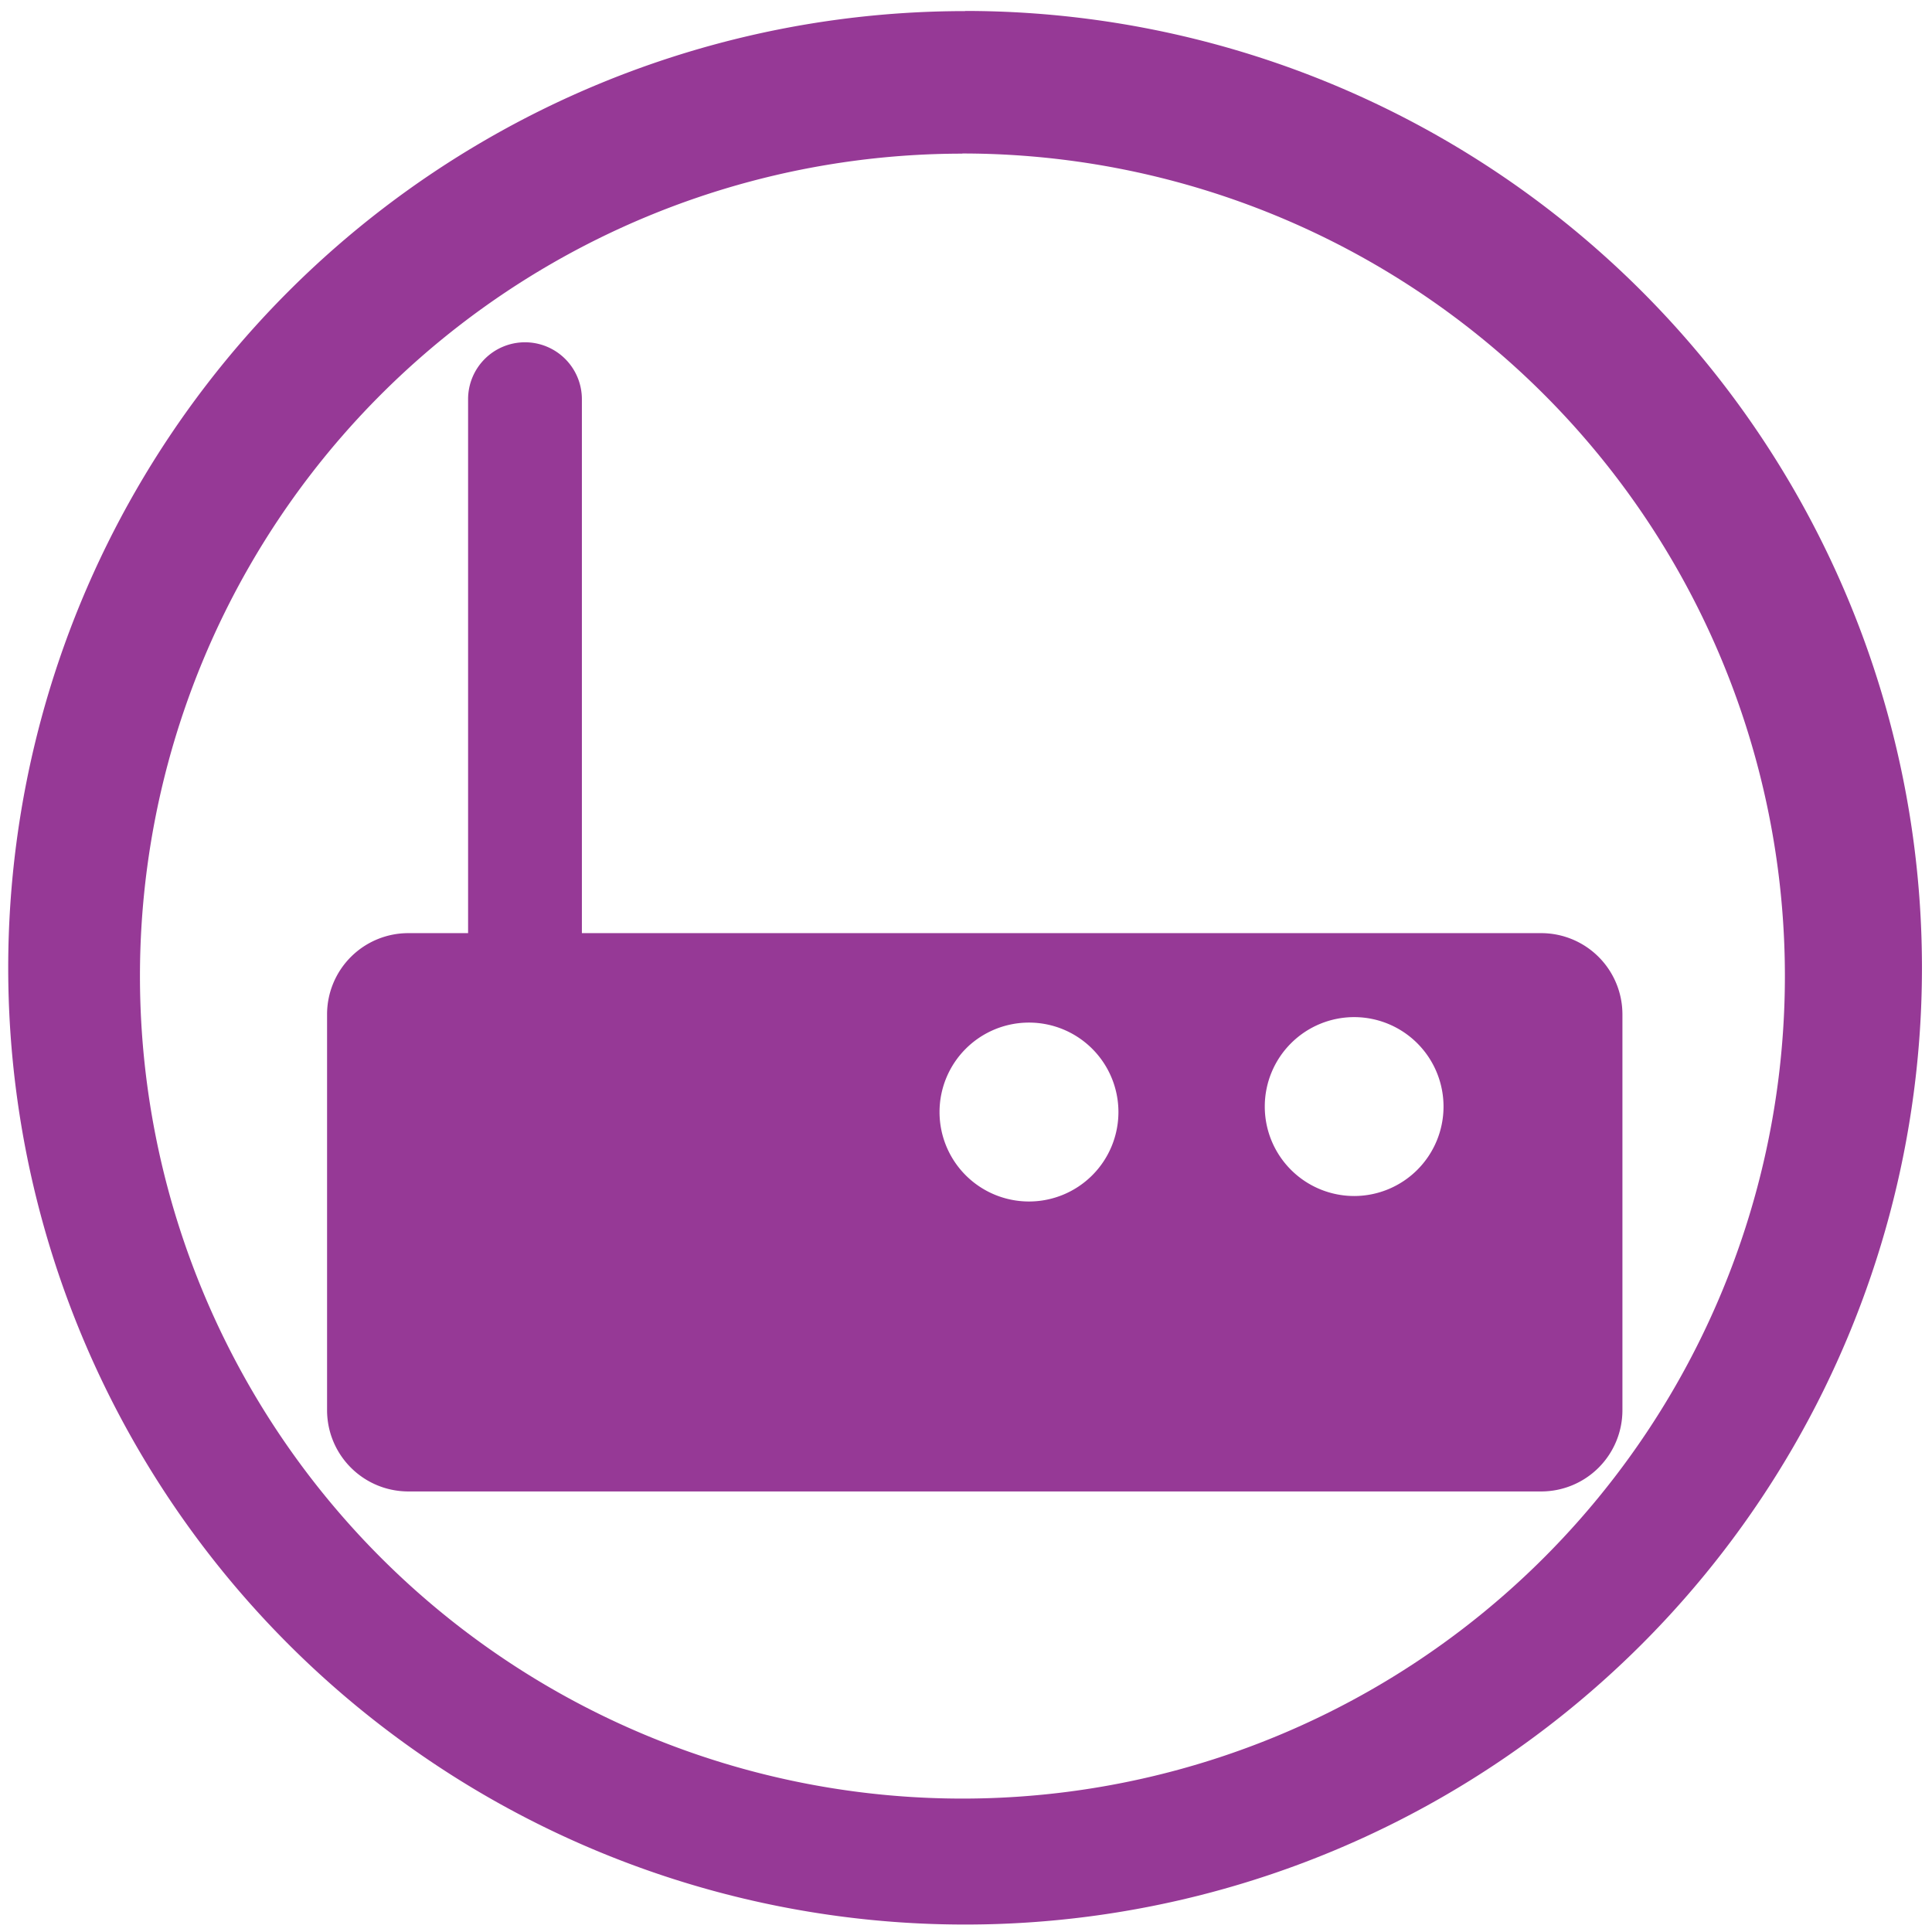 <?xml version="1.0" encoding="UTF-8" standalone="no"?>
<svg
   xmlns:dc="http://purl.org/dc/elements/1.1/"
   xmlns:cc="http://creativecommons.org/ns#"
   xmlns:rdf="http://www.w3.org/1999/02/22-rdf-syntax-ns#"
   xmlns:svg="http://www.w3.org/2000/svg"
   xmlns="http://www.w3.org/2000/svg"
   xmlns:sodipodi="http://sodipodi.sourceforge.net/DTD/sodipodi-0.dtd"
   xmlns:inkscape="http://www.inkscape.org/namespaces/inkscape"
   width="48"
   height="48"
   viewBox="0 0 12.7 12.7"
   version="1.1"
   id="svg4"
   sodipodi:docname="network-modem.svg"
   inkscape:version="0.92.4 (5da689c313, 2019-01-14)">
  <defs
     id="defs8" />
  <sodipodi:namedview
     pagecolor="#ffffff"
     bordercolor="#666666"
     borderopacity="1"
     objecttolerance="10"
     gridtolerance="10"
     guidetolerance="10"
     inkscape:pageopacity="0"
     inkscape:pageshadow="2"
     inkscape:window-width="1087"
     inkscape:window-height="480"
     id="namedview6"
     showgrid="false"
     inkscape:zoom="4.9166667"
     inkscape:cx="2.1355932"
     inkscape:cy="24"
     inkscape:window-x="0"
     inkscape:window-y="25"
     inkscape:window-maximized="0"
     inkscape:current-layer="svg4" />
  <path
     d="m 6.344,0.073 a 6.29,6.29 0 0 0 -6.29,6.29 6.29,6.29 0 0 0 6.29,6.288 6.29,6.29 0 0 0 6.29,-6.289 6.29,6.29 0 0 0 -6.29,-6.29 z M 6.326,1.009 A 5.407,5.407 0 0 1 11.733,6.416 5.407,5.407 0 0 1 6.326,11.823 5.407,5.407 0 0 1 0.92,6.416 5.407,5.407 0 0 1 6.326,1.01 Z M 3.451,2.25 A 0.374,0.374 0 0 0 3.077,2.625 V 6.134 H 2.685 A 0.534,0.534 0 0 0 2.15,6.668 v 2.601 c 0,0.296 0.239,0.535 0.535,0.535 h 7.446 a 0.534,0.534 0 0 0 0.534,-0.535 v -2.6 A 0.534,0.534 0 0 0 10.131,6.134 H 3.825 V 2.624 A 0.374,0.374 0 0 0 3.451,2.25 Z m 5.45,4.436 A 0.588,0.588 0 0 1 9.489,7.274 0.588,0.588 0 0 1 8.902,7.862 0.588,0.588 0 0 1 8.314,7.274 0.588,0.588 0 0 1 8.902,6.686 Z M 6.764,6.722 A 0.588,0.588 0 0 1 7.352,7.31 0.588,0.588 0 0 1 6.764,7.898 0.588,0.588 0 0 1 6.176,7.31 0.588,0.588 0 0 1 6.764,6.722 Z"
     id="path2"
     inkscape:connector-curvature="0"
     style="fill:#963996" />
</svg>
